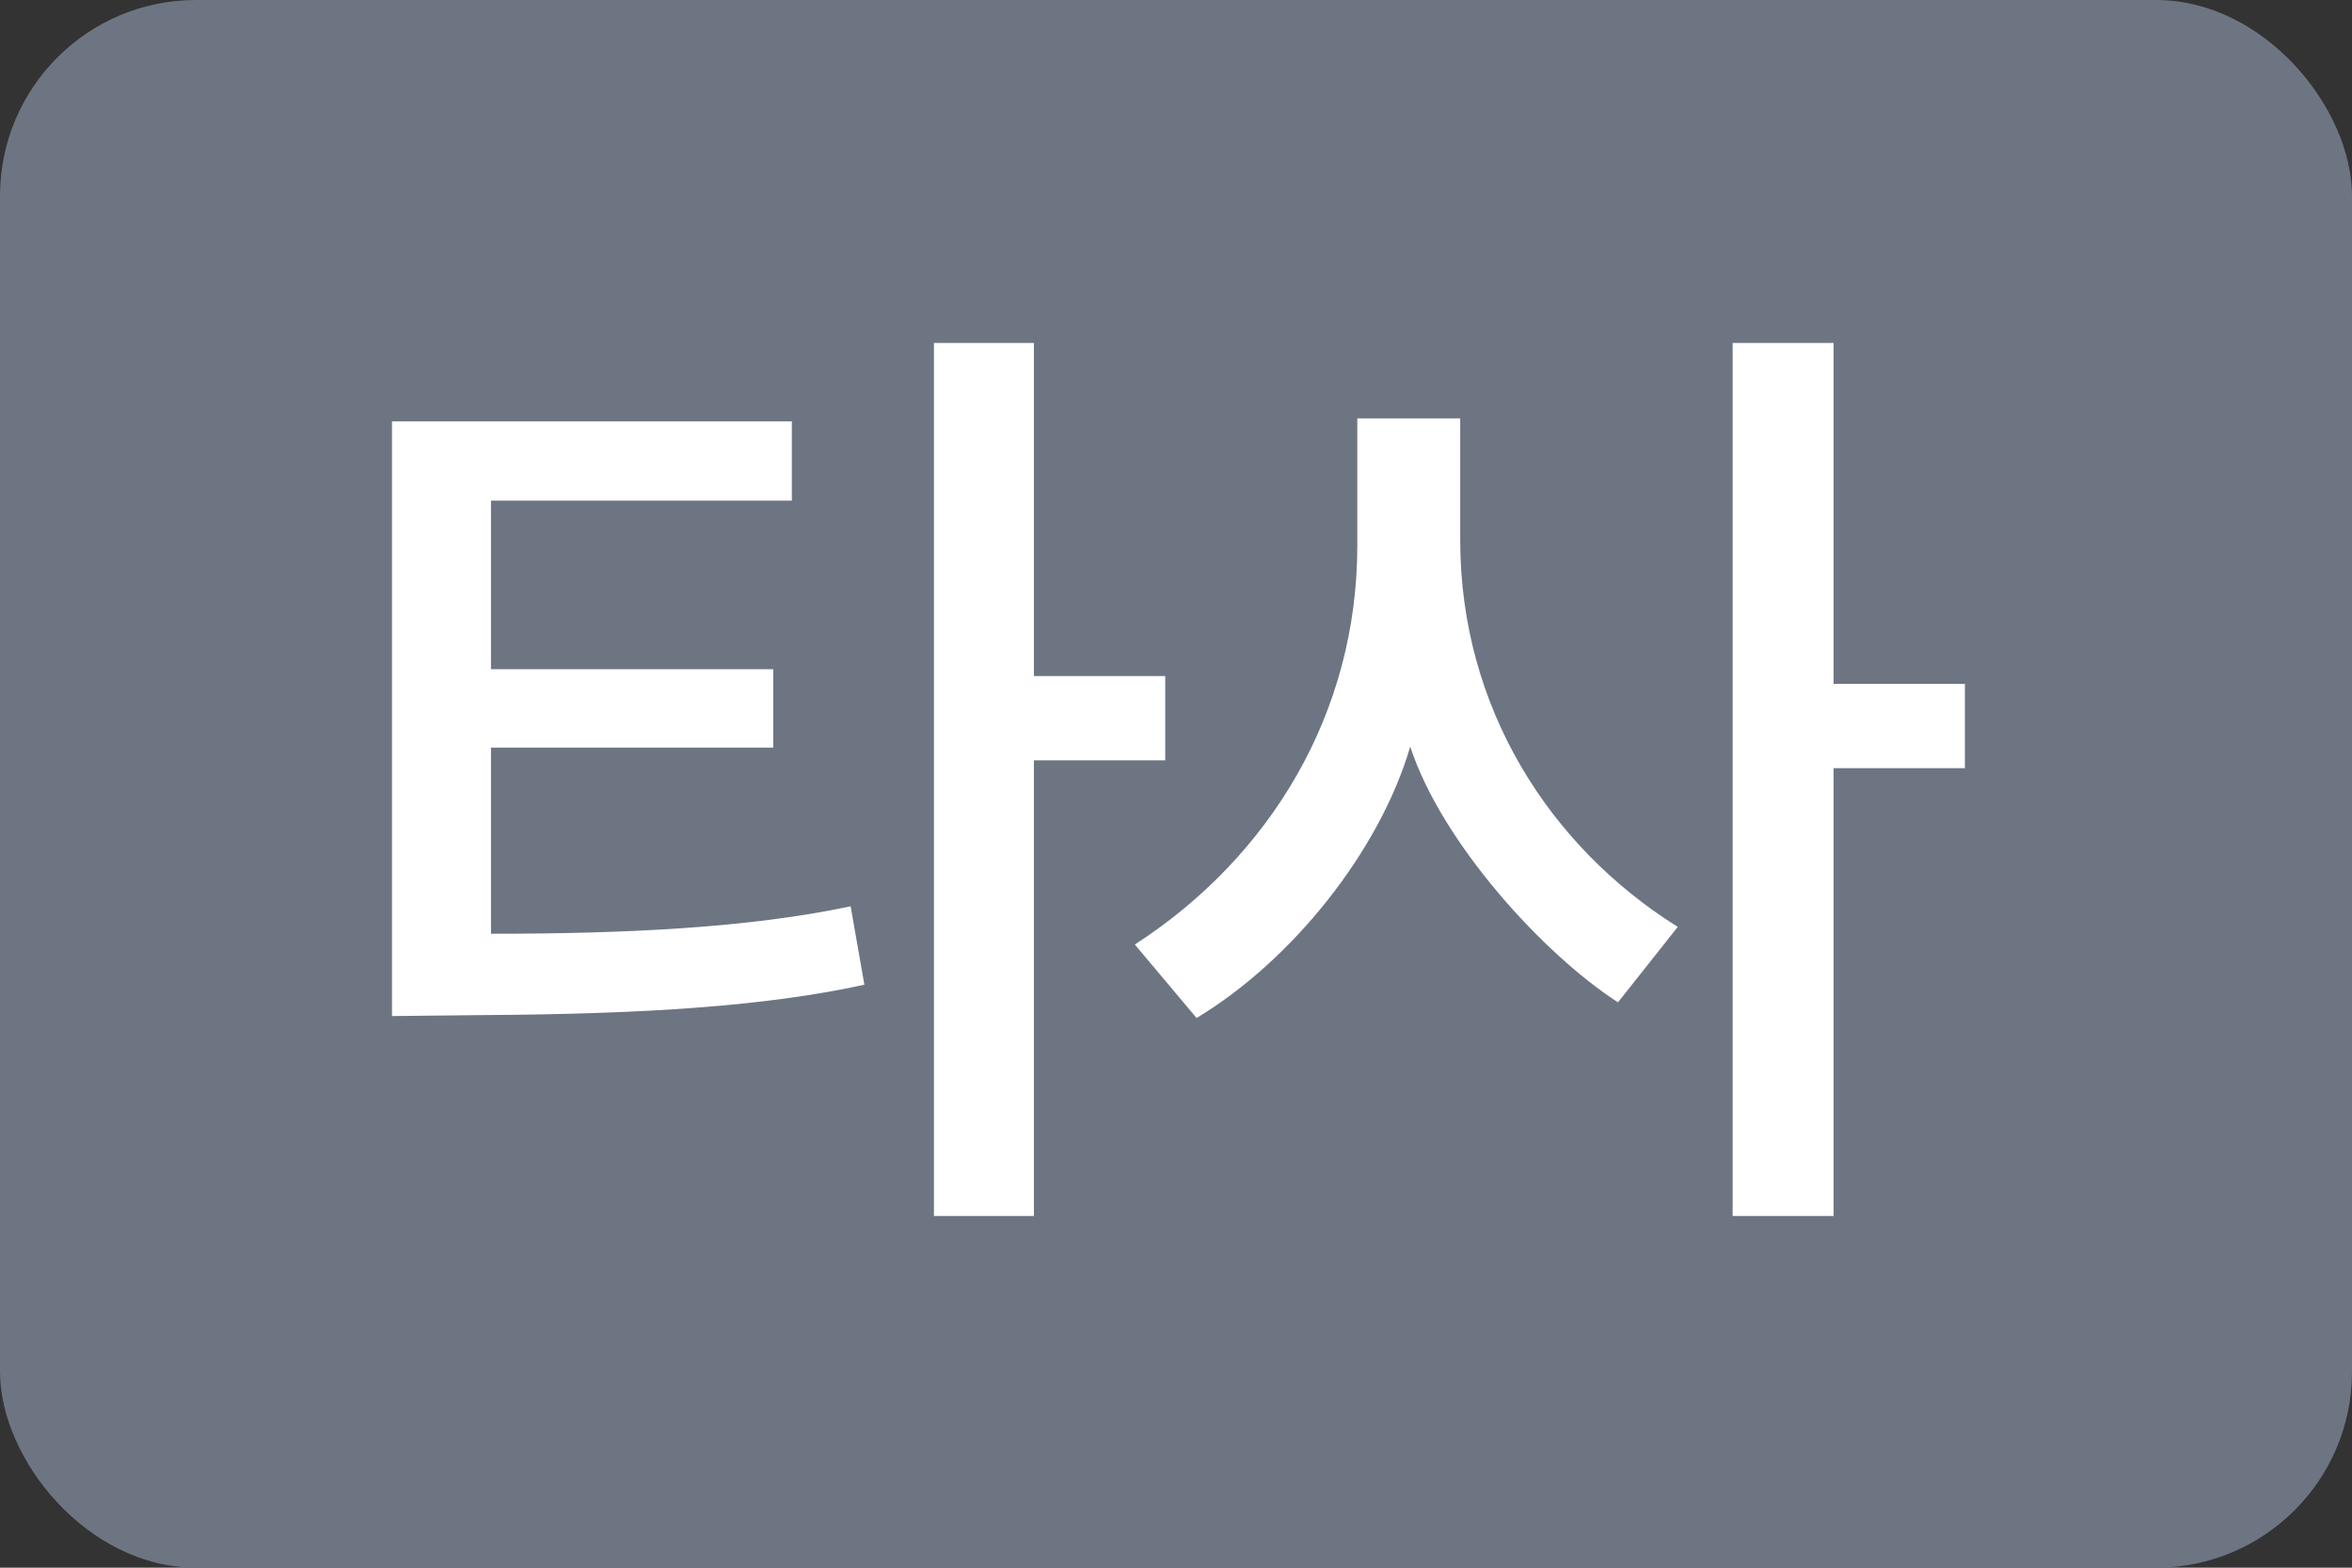 <svg height="32" viewBox="0 0 48 32" width="48" xmlns="http://www.w3.org/2000/svg"><rect x="0" y="0" width="48" height="32" fill="#333333" stroke="none"/><g fill="none" fill-rule="evenodd"><rect fill="#6d7583" height="32" rx="4" width="48"/><path d="m15.78 13.66v1.6h-5.76v3.8c2.76 0 5.26-.12 7.34-.56l.28 1.6c-2 .44-4.5.6-7.76.62l-1.88.02v-12.14h8.16v1.62h-6.14v3.44zm8 1.86h-2.68v9.3h-2.04v-17.82h2.04v6.8h2.68zm13.64-8.52v6.96h2.68v1.72h-2.68v9.14h-2.06v-17.82zm-3.18 11.92-1.22 1.54c-1.52-.98-3.6-3.26-4.24-5.22-.62 2.12-2.4 4.36-4.36 5.54l-1.26-1.5c2.78-1.8 4.54-4.74 4.54-8.14v-2.6h2.1v2.48c0 3.42 1.82 6.26 4.44 7.9z" fill="#fff"/></g></svg>